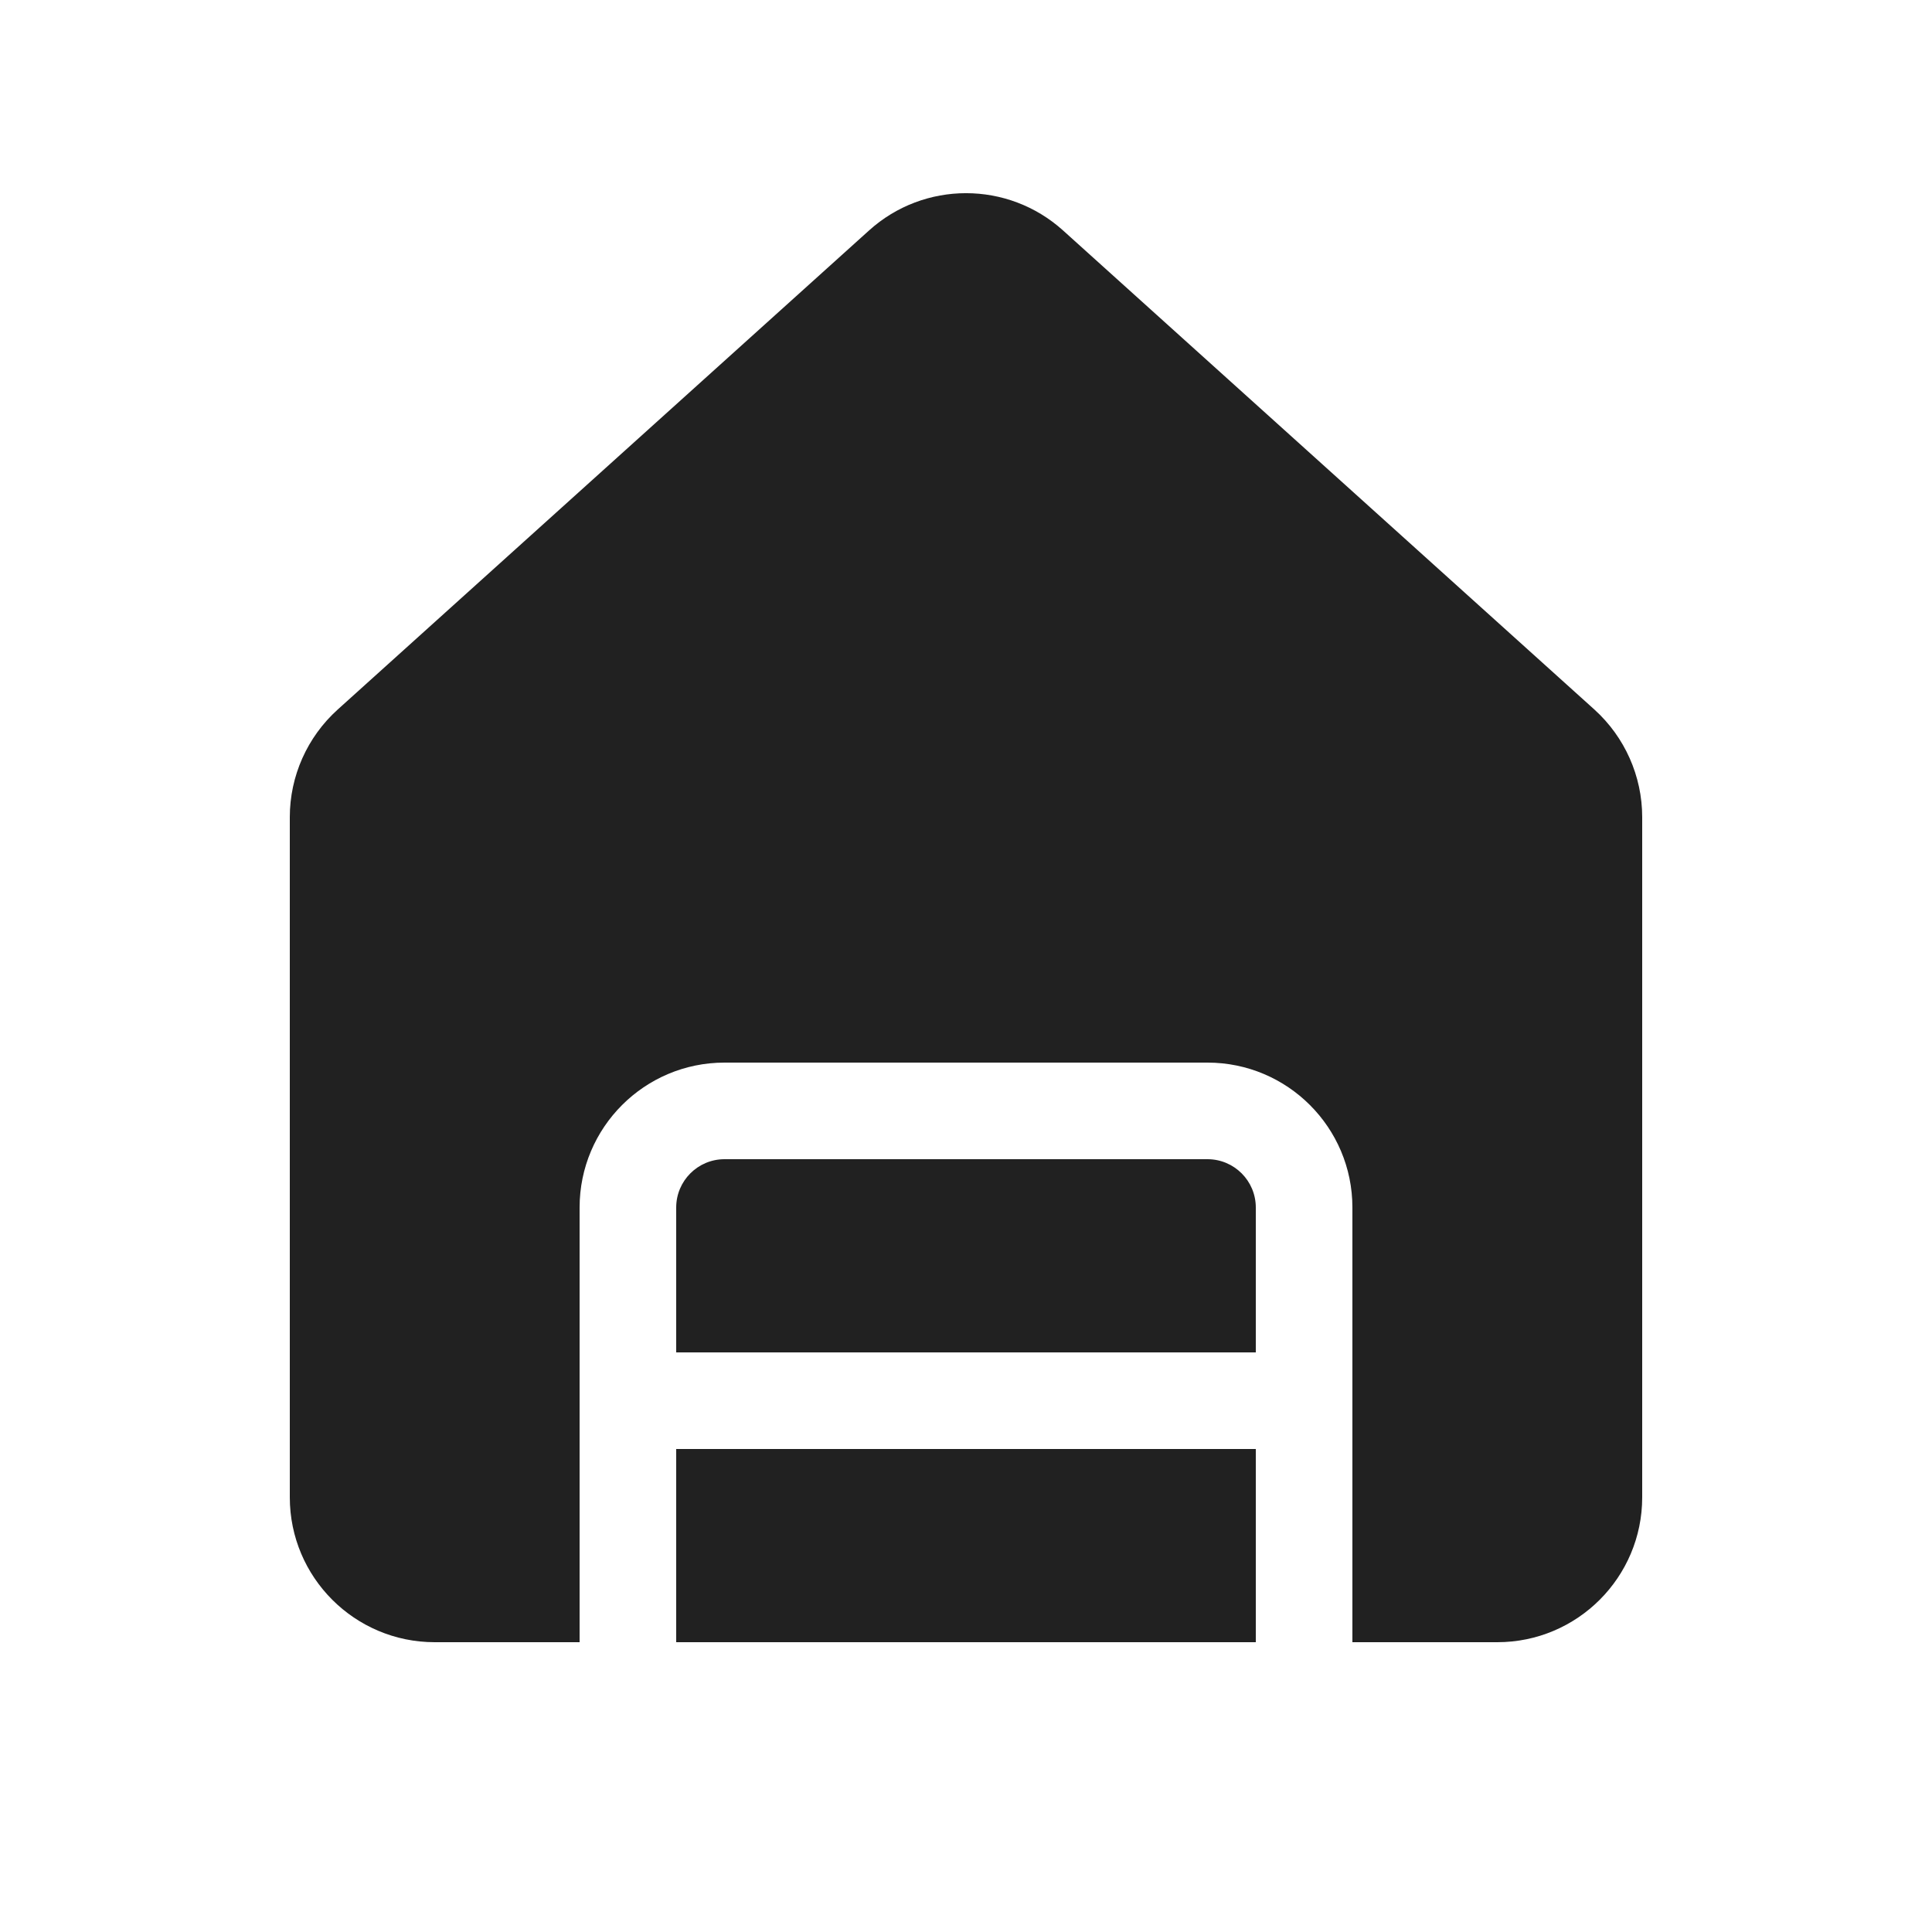 <svg width="20" height="20" viewBox="0 0 20 20" fill="none" xmlns="http://www.w3.org/2000/svg">
<path d="M11.005 2.386C10.434 1.871 9.566 1.871 8.996 2.386L3.496 7.345C3.18 7.63 3 8.035 3 8.459V15.5C3 16.328 3.672 17 4.5 17H6V12.5C6 11.672 6.672 11 7.5 11H12.5C13.328 11 14 11.672 14 12.5V17H15.5C16.328 17 17 16.328 17 15.5V8.459C17 8.035 16.82 7.63 16.505 7.345L11.005 2.386ZM13 14V12.5C13 12.224 12.776 12 12.5 12H7.5C7.224 12 7 12.224 7 12.5V14H13ZM7 15H13V17H7V15Z" fill="#212121"/>
</svg>
